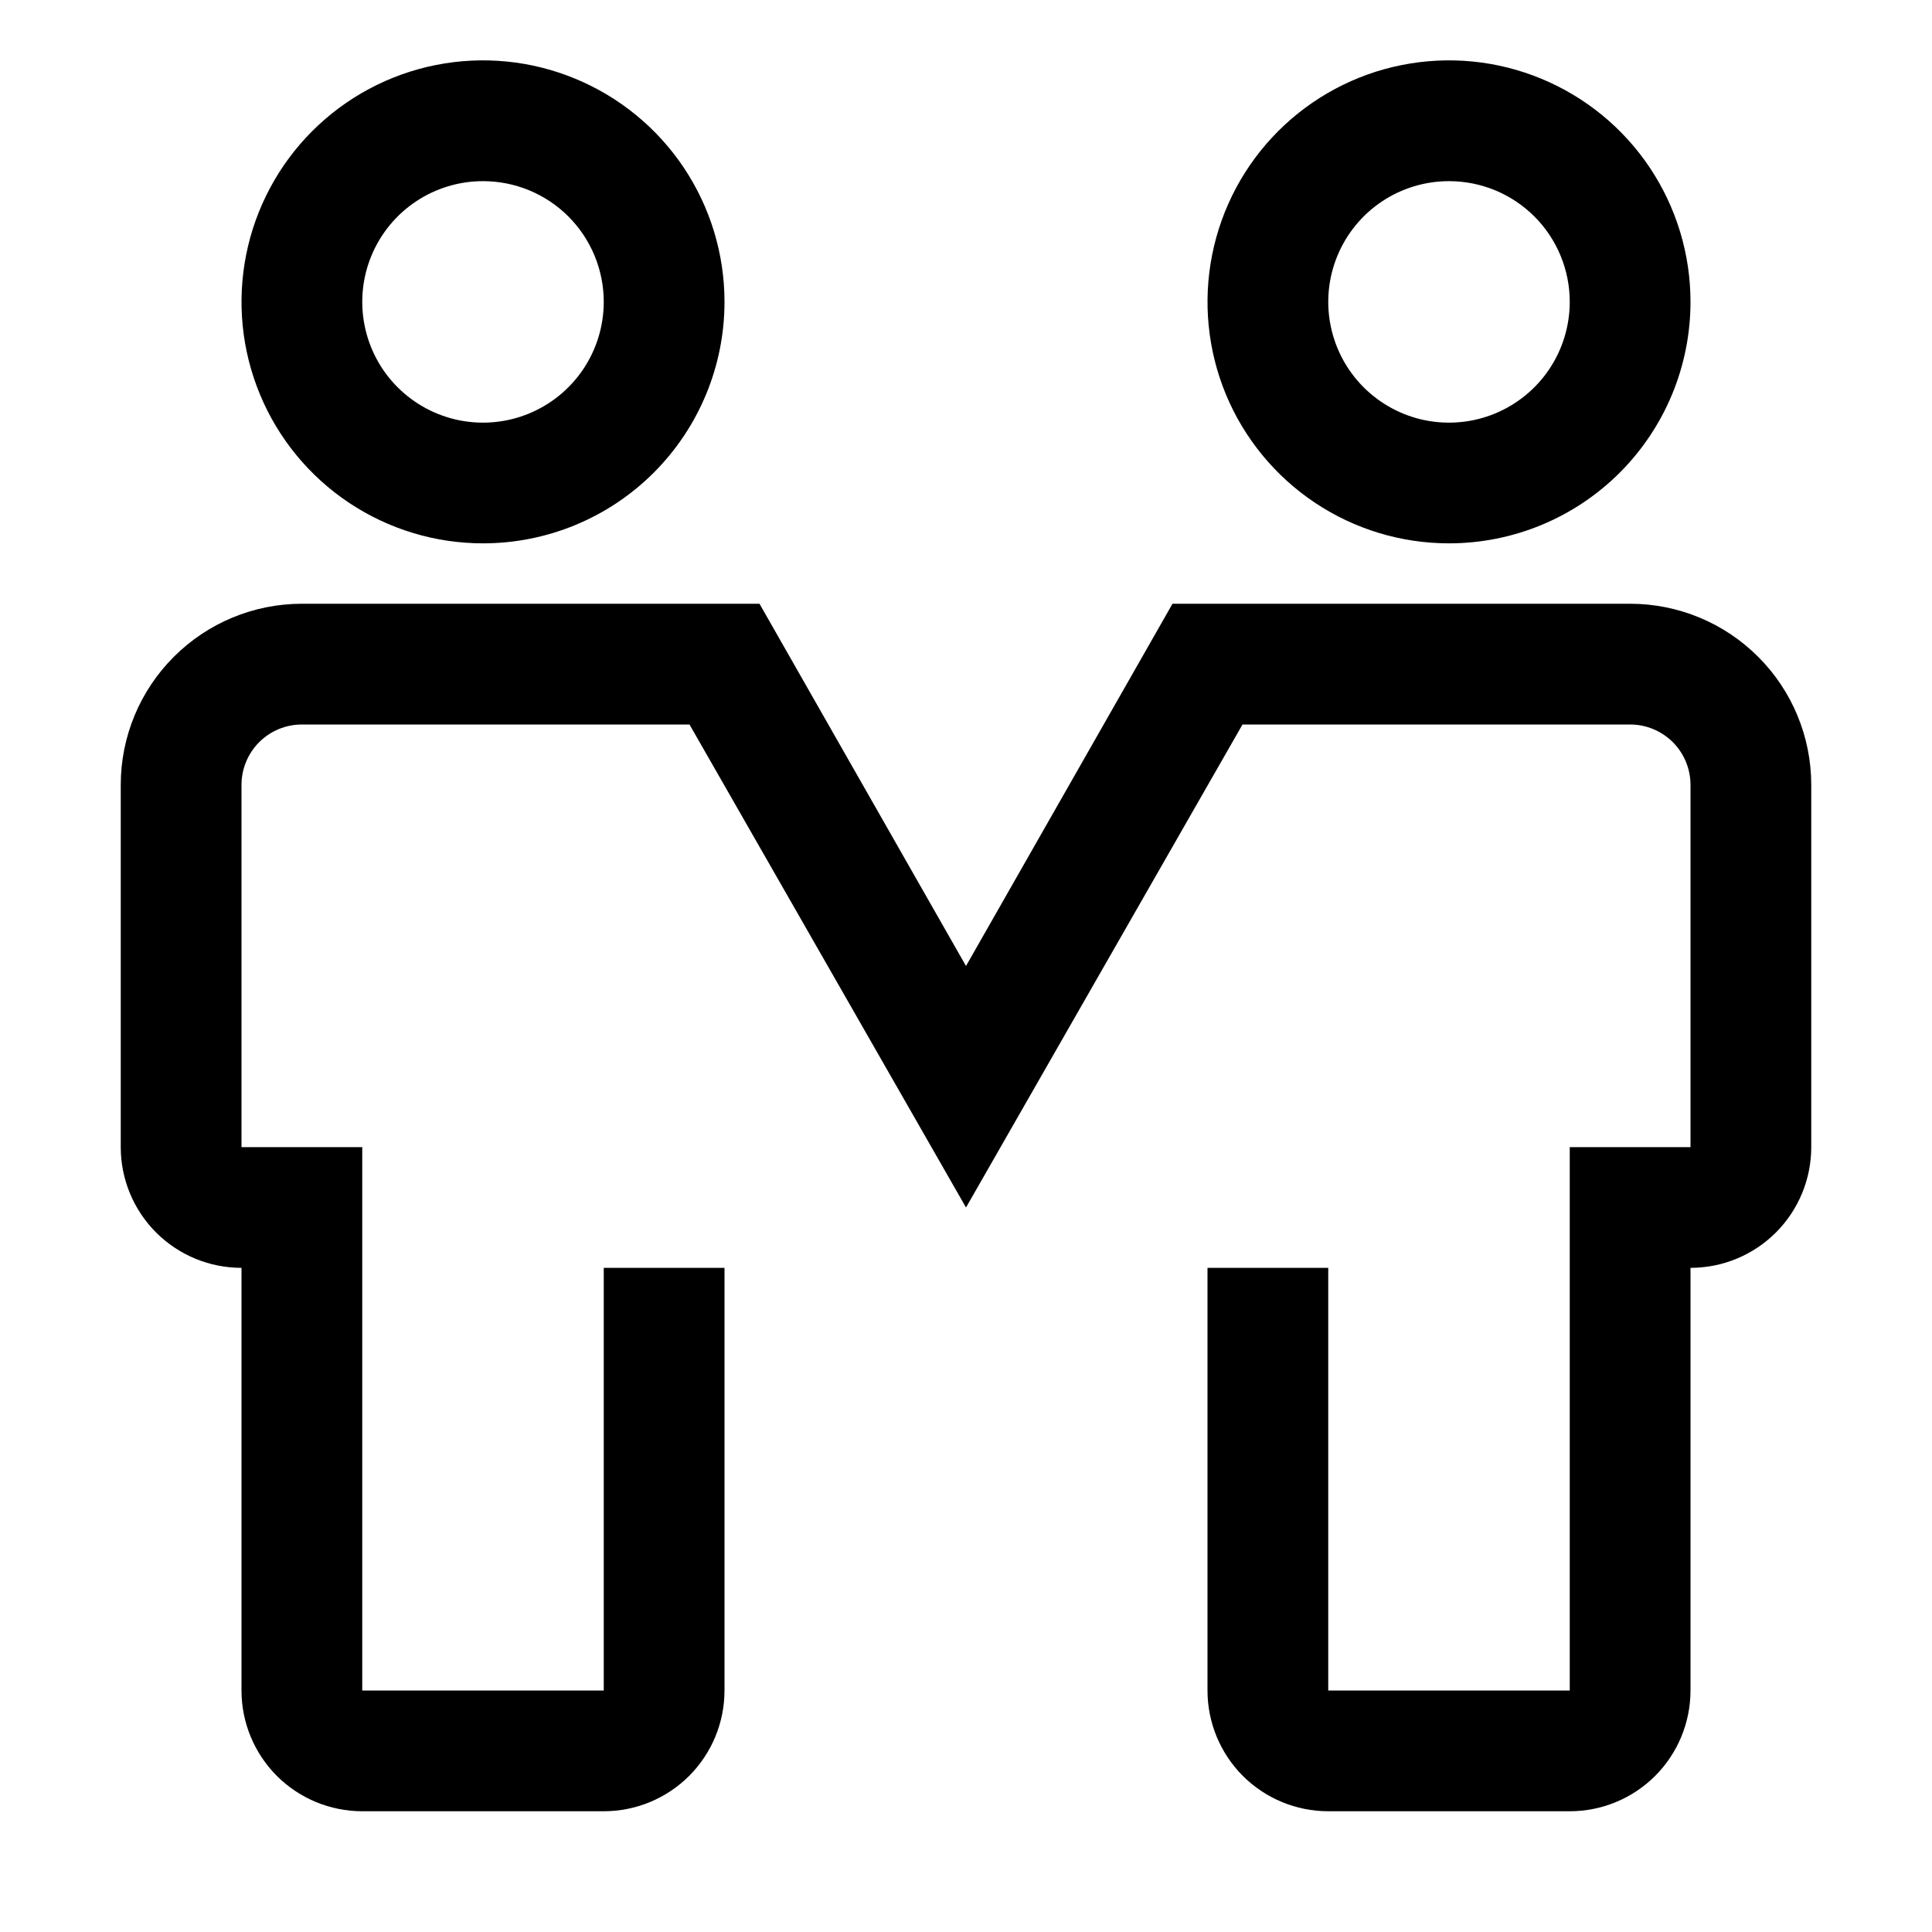 <svg width="34" height="34" viewBox="0 0 34 34" fill="none" xmlns="http://www.w3.org/2000/svg">
<path d="M8.5 9.562C7.659 9.562 6.838 9.313 6.139 8.846C5.44 8.379 4.895 7.715 4.574 6.939C4.252 6.162 4.168 5.308 4.332 4.483C4.496 3.659 4.9 2.902 5.495 2.307C6.089 1.713 6.846 1.308 7.671 1.144C8.495 0.98 9.35 1.064 10.126 1.386C10.903 1.708 11.567 2.252 12.034 2.951C12.501 3.65 12.75 4.472 12.75 5.312C12.75 6.44 12.302 7.521 11.505 8.318C10.708 9.115 9.627 9.562 8.5 9.562ZM8.5 3.188C8.08 3.188 7.669 3.312 7.319 3.546C6.97 3.779 6.698 4.111 6.537 4.499C6.376 4.888 6.334 5.315 6.416 5.727C6.498 6.139 6.7 6.518 6.997 6.815C7.295 7.112 7.673 7.315 8.085 7.397C8.498 7.479 8.925 7.437 9.313 7.276C9.701 7.115 10.033 6.843 10.267 6.493C10.5 6.144 10.625 5.733 10.625 5.312C10.625 4.749 10.401 4.208 10.003 3.81C9.604 3.411 9.064 3.188 8.5 3.188ZM25.5 9.562C24.659 9.562 23.838 9.313 23.139 8.846C22.44 8.379 21.895 7.715 21.573 6.939C21.252 6.162 21.168 5.308 21.332 4.483C21.496 3.659 21.9 2.902 22.495 2.307C23.089 1.713 23.846 1.308 24.671 1.144C25.495 0.98 26.35 1.064 27.126 1.386C27.903 1.708 28.567 2.252 29.034 2.951C29.501 3.65 29.75 4.472 29.75 5.312C29.75 6.44 29.302 7.521 28.505 8.318C27.708 9.115 26.627 9.562 25.5 9.562ZM25.5 3.188C25.08 3.188 24.669 3.312 24.319 3.546C23.97 3.779 23.698 4.111 23.537 4.499C23.376 4.888 23.334 5.315 23.416 5.727C23.498 6.139 23.7 6.518 23.997 6.815C24.295 7.112 24.673 7.315 25.085 7.397C25.498 7.479 25.925 7.437 26.313 7.276C26.701 7.115 27.033 6.843 27.267 6.493C27.5 6.144 27.625 5.733 27.625 5.312C27.625 4.749 27.401 4.208 27.003 3.81C26.604 3.411 26.064 3.188 25.5 3.188ZM27.625 31.875H23.375C22.811 31.875 22.271 31.651 21.872 31.253C21.474 30.854 21.25 30.314 21.25 29.75V22.312H23.375V29.75H27.625V20.188H29.75V13.812C29.75 13.531 29.638 13.261 29.439 13.061C29.239 12.862 28.969 12.75 28.688 12.75H21.866L17 21.25L12.134 12.75H5.312C5.031 12.75 4.76 12.862 4.561 13.061C4.362 13.261 4.25 13.531 4.25 13.812V20.188H6.375V29.75H10.625V22.312H12.75V29.75C12.75 30.314 12.526 30.854 12.128 31.253C11.729 31.651 11.189 31.875 10.625 31.875H6.375C5.811 31.875 5.271 31.651 4.872 31.253C4.474 30.854 4.25 30.314 4.25 29.75V22.312C3.686 22.312 3.146 22.089 2.747 21.69C2.349 21.292 2.125 20.751 2.125 20.188V13.812C2.125 12.967 2.461 12.156 3.059 11.559C3.656 10.961 4.467 10.625 5.312 10.625H13.366L17 17L20.634 10.625H28.688C29.533 10.625 30.344 10.961 30.941 11.559C31.539 12.156 31.875 12.967 31.875 13.812V20.188C31.875 20.751 31.651 21.292 31.253 21.69C30.854 22.089 30.314 22.312 29.75 22.312V29.75C29.75 30.314 29.526 30.854 29.128 31.253C28.729 31.651 28.189 31.875 27.625 31.875Z" fill="black"/>
</svg>
